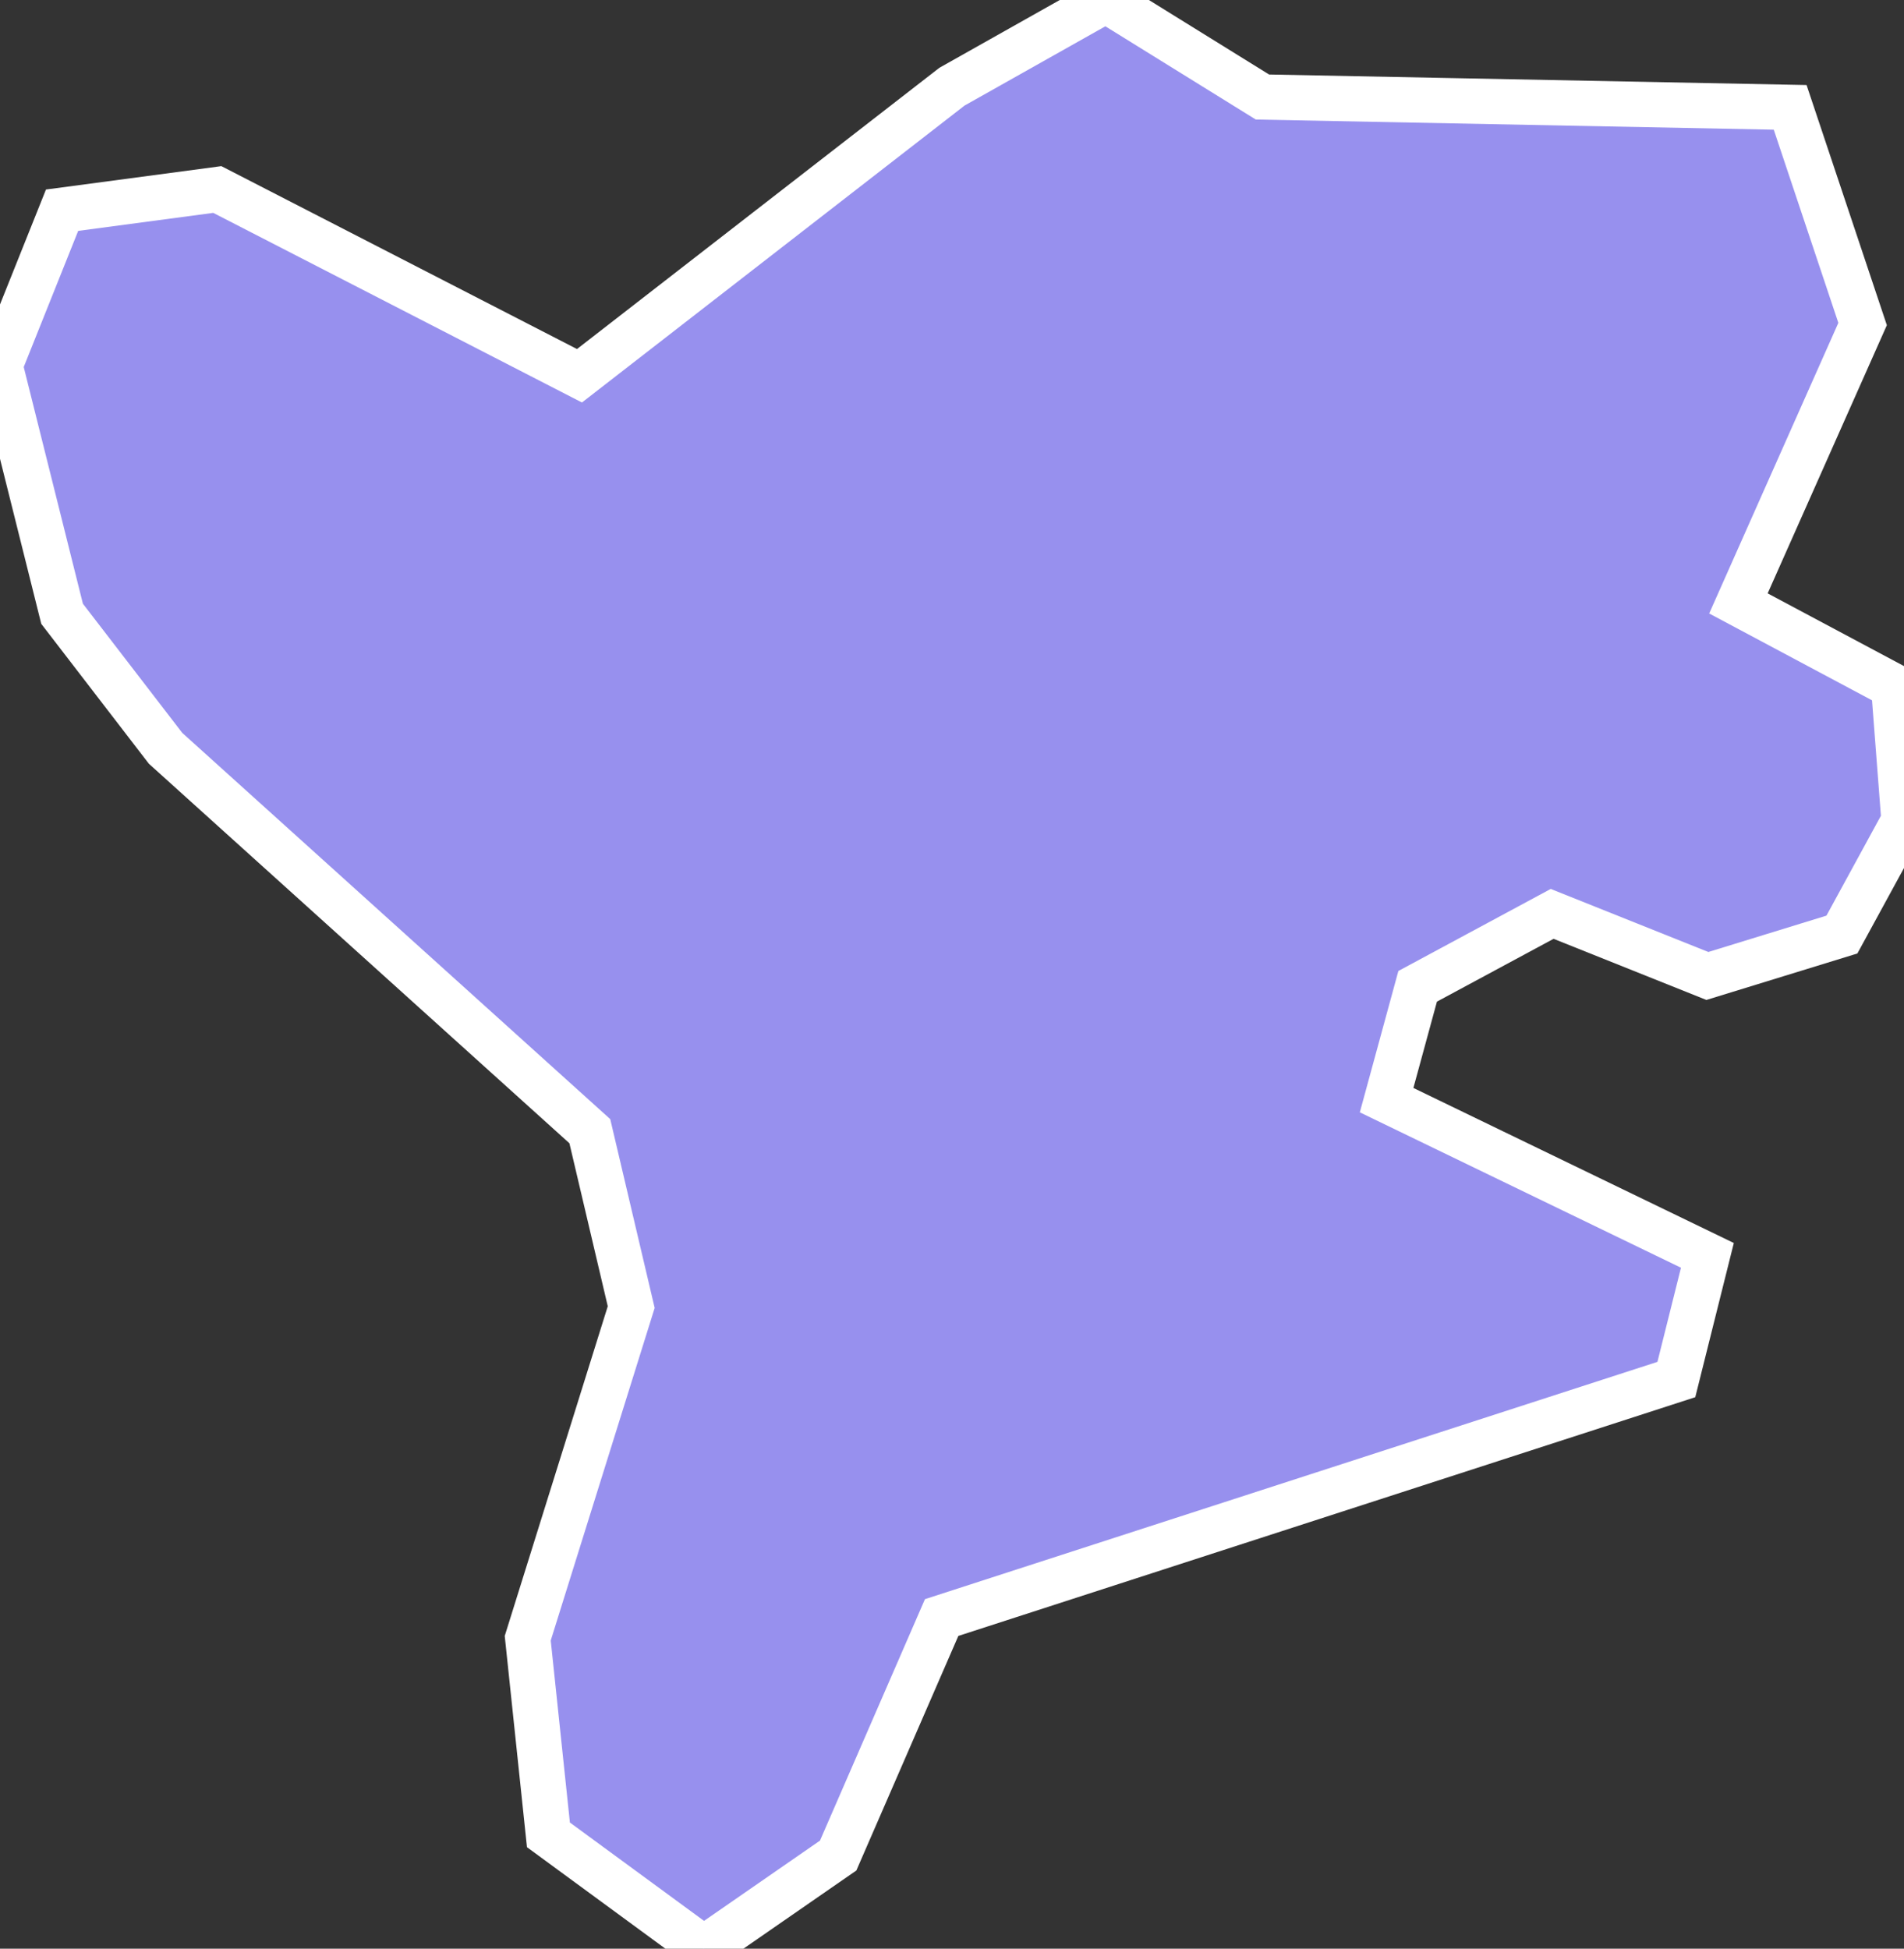 <svg xmlns="http://www.w3.org/2000/svg" viewBox="447.131 433.899 29.44 30.13" width="29.44" height="30.13">
            <rect x="447.131" y="433.899" width="29.44" height="30.13" fill="#333333" stroke="none"/>
            <path 
                d="m 473.531,448.989 -2.4,-0.96 -2.08,1.12 -0.48,1.76 4.96,2.4 -0.48,1.92 -11.36,3.68 -1.6,3.68 -2.08,1.44 -2.4,-1.76 -0.32,-3.04 1.6,-5.12 -0.64,-2.72 -6.56,-5.92 -1.6,-2.08 -0.96,-3.84 0.96,-2.4 2.4,-0.32 5.6,2.88 5.76,-4.47 0,0 2.38,-1.34 0,0 2.42,1.5 8.16,0.16 1.12,3.35 -1.92,4.32 2.4,1.28 0.16,2.08 -0.96,1.76 z" 
                fill="rgb(151, 144, 238)" 
                stroke="white" 
                stroke-width=".7px"
                title="Jelgava" 
                id="LV-JEL" 
            />
        </svg>
